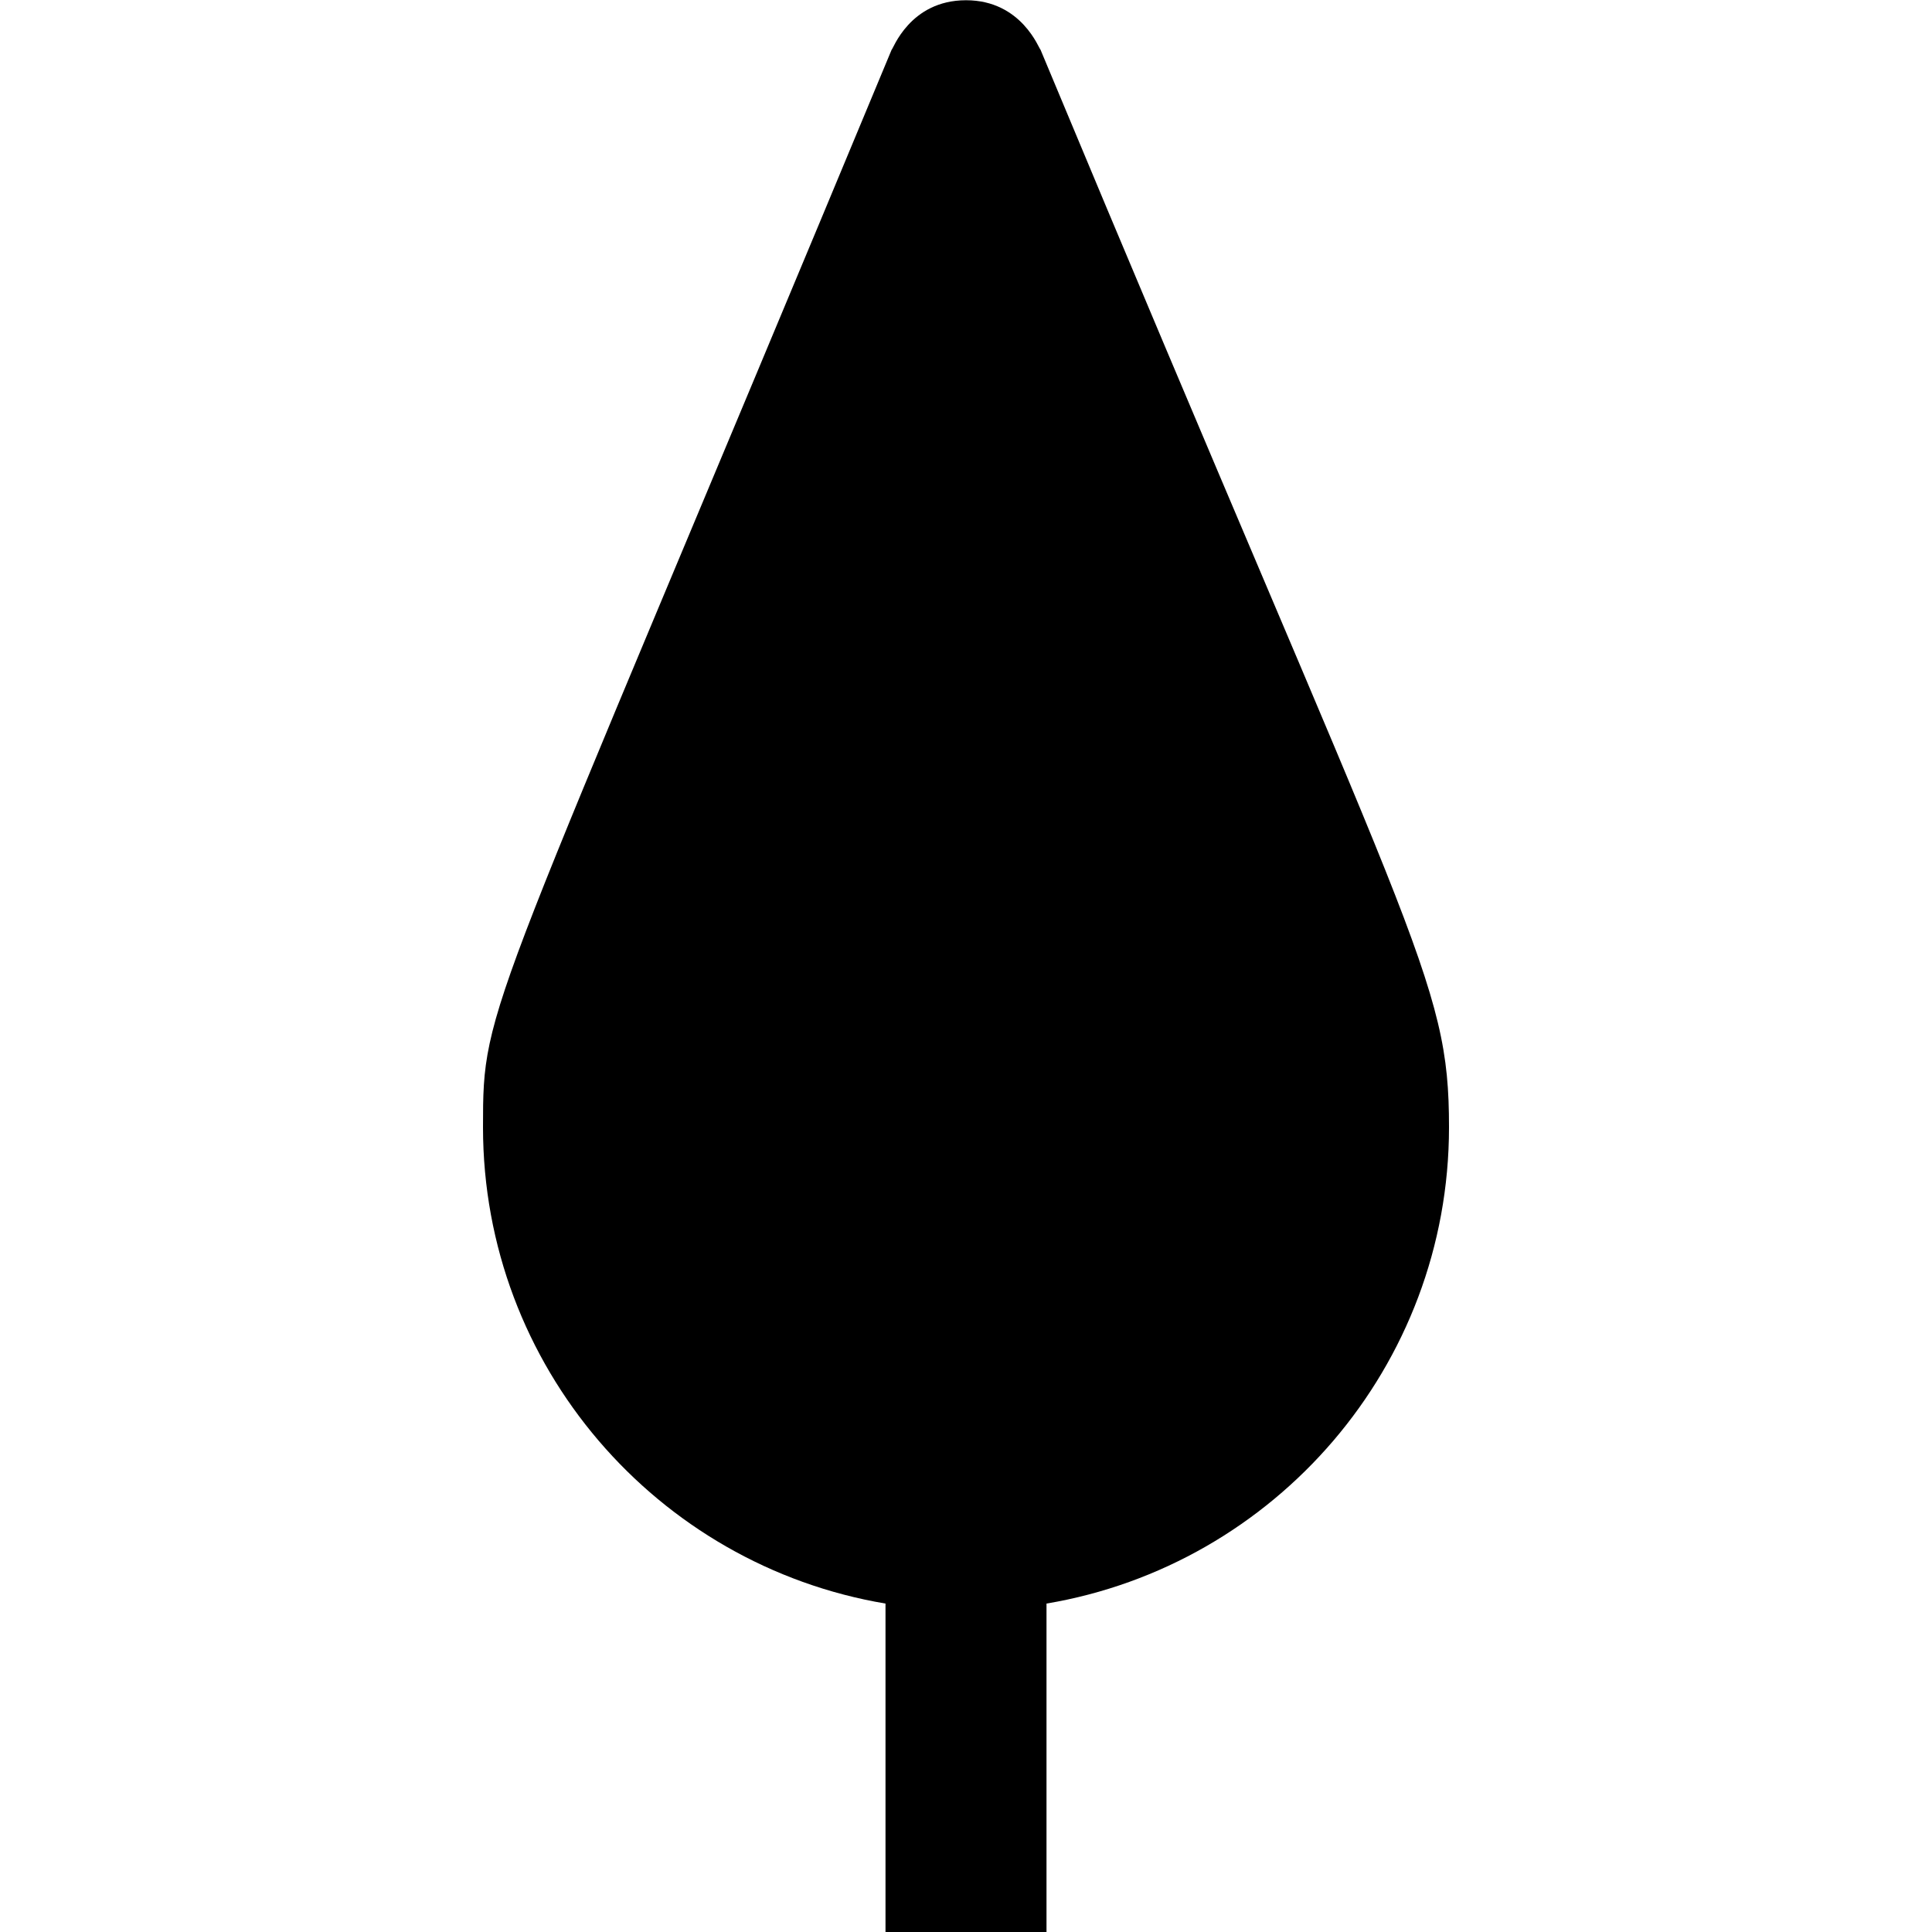 <svg width="24" height="24" xmlns="http://www.w3.org/2000/svg" fill-rule="evenodd" clip-rule="evenodd"><path d="M13 24.003h-2v-4.083c-2.836-.477-5-2.946-5-5.917 0-1.562.022-1.226 5.076-13.385.016 0 .223-.615.924-.615.697 0 .909.613.925.613 4.656 11.172 5.075 11.546 5.075 13.387 0 2.971-2.164 5.44-5 5.917v4.083z"/></svg>